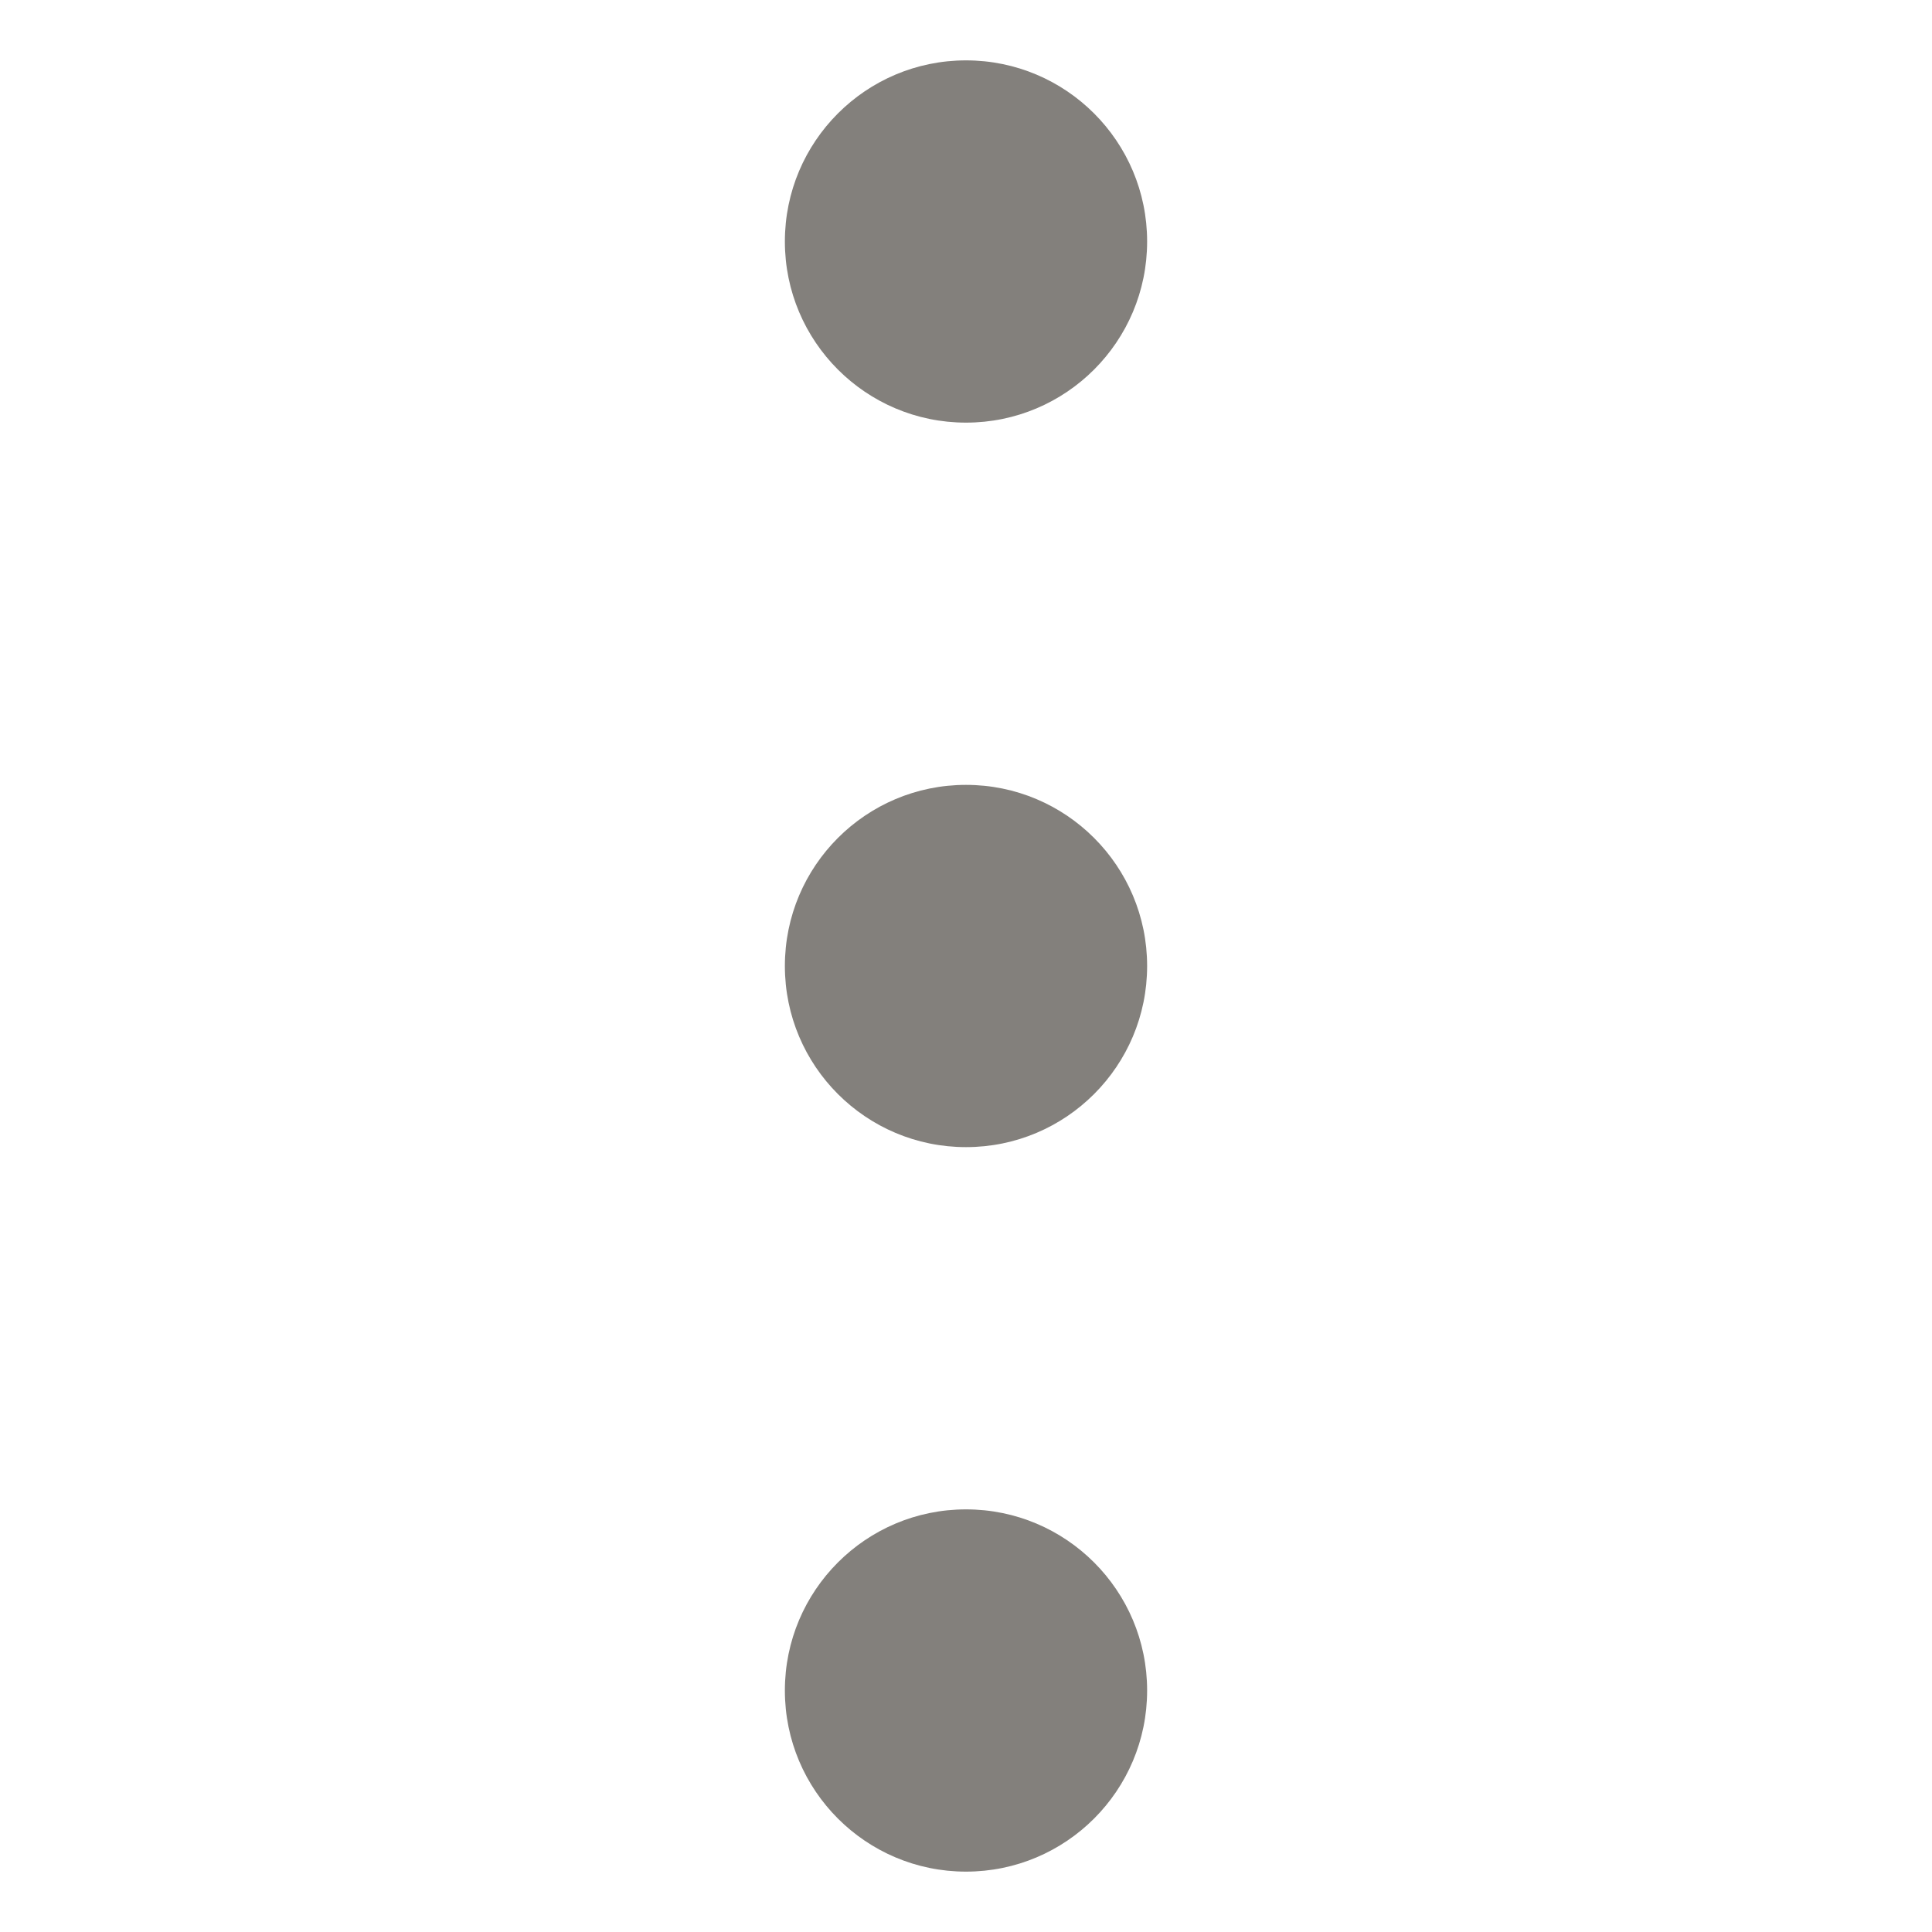 <svg width="32" height="32" viewBox="0 0 32 32" fill="none" xmlns="http://www.w3.org/2000/svg">
<circle cx="16" cy="4" r="3" transform="rotate(-90 16 4)" fill="#83807C"/>
<circle cx="16" cy="16" r="3" transform="rotate(-90 16 16)" fill="#83807C"/>
<circle cx="16" cy="28" r="3" transform="rotate(-90 16 28)" fill="#83807C"/>
</svg>
